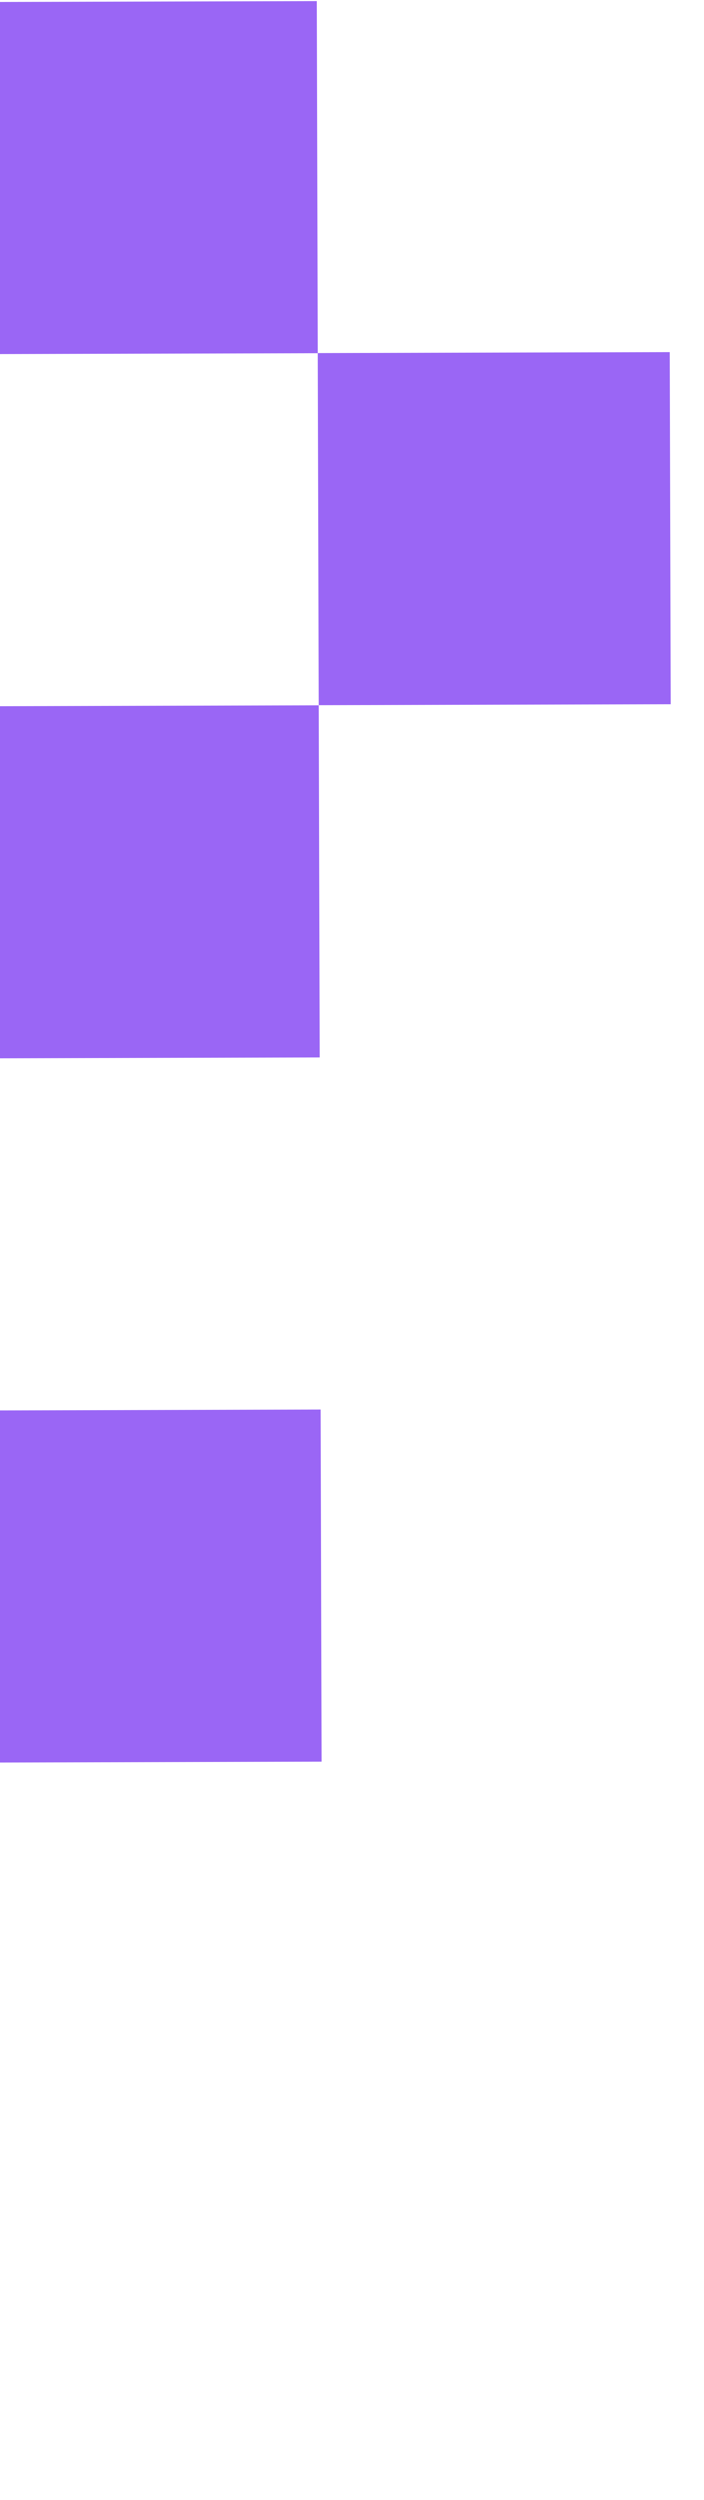 <svg width="20" height="71" viewBox="0 0 20 71" fill="none" xmlns="http://www.w3.org/2000/svg">
<rect x="9" y="0.031" width="10" height="10" transform="rotate(89.842 9 0.031)" fill="#9A66F5"/>
<rect x="19.027" y="10" width="10" height="10" transform="rotate(89.842 19.027 10)" fill="#9A66F5"/>
<rect x="9.055" y="20.031" width="10" height="10" transform="rotate(89.842 9.055 20.031)" fill="#9A66F5"/>
<rect x="9.109" y="40.031" width="10" height="10" transform="rotate(89.842 9.109 40.031)" fill="#9A66F5"/>
</svg>
